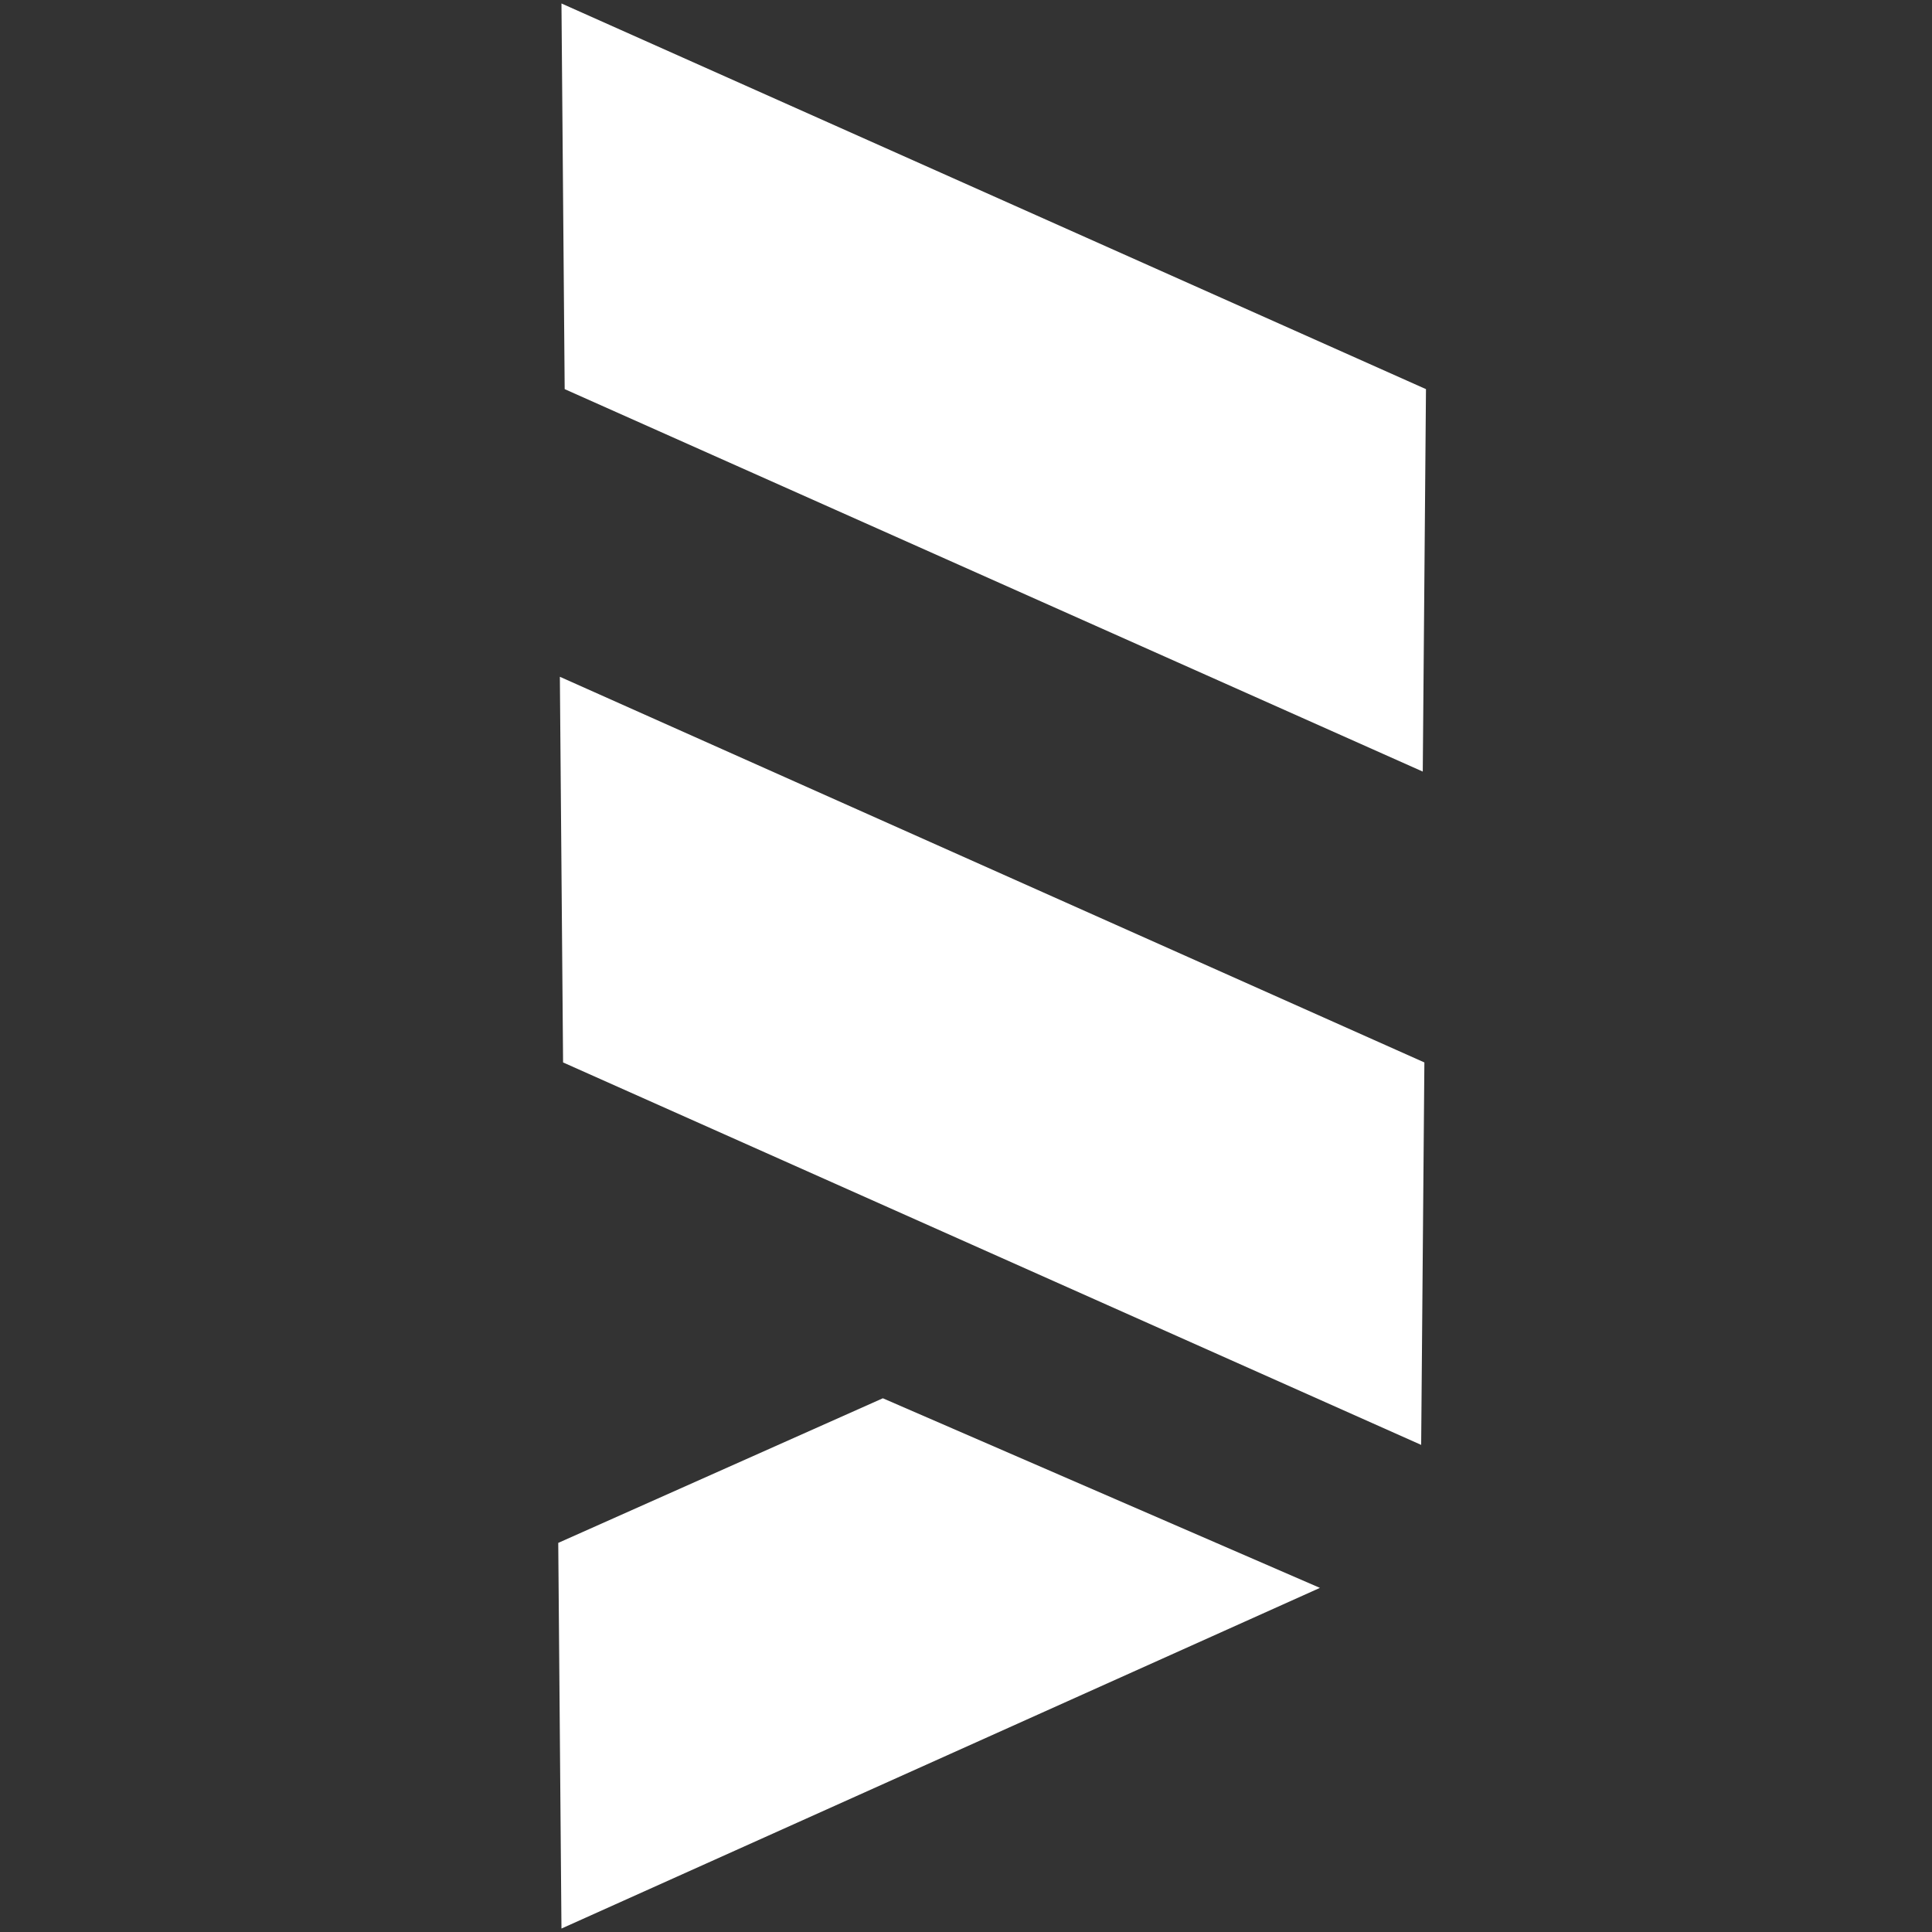 <?xml version="1.0" encoding="UTF-8" standalone="no"?>
<svg
   xmlns="http://www.w3.org/2000/svg"
   width="50mm"
   height="50mm"
   viewBox="0 0 113.612 113.612"
   version="1.1">
  <rect x="0" y="0" width="113.612" height="113.612" fill="#333333" stroke="none"/>
  <g fill="#ffffff" transform="translate(-76.029,-58.76)">
    <path d="m 109.046,58.964 0.189,22.679 50.46,22.49 0.189,-22.49 z" />
    <path d="m 108.952,98.558 0.189,22.679 50.46,22.49 0.189,-22.49 z" />
    <path d="m 108.857,149.49 0.189,22.679 44.601,-20.033 -25.702,-11.15 z" />
  </g>
</svg>

